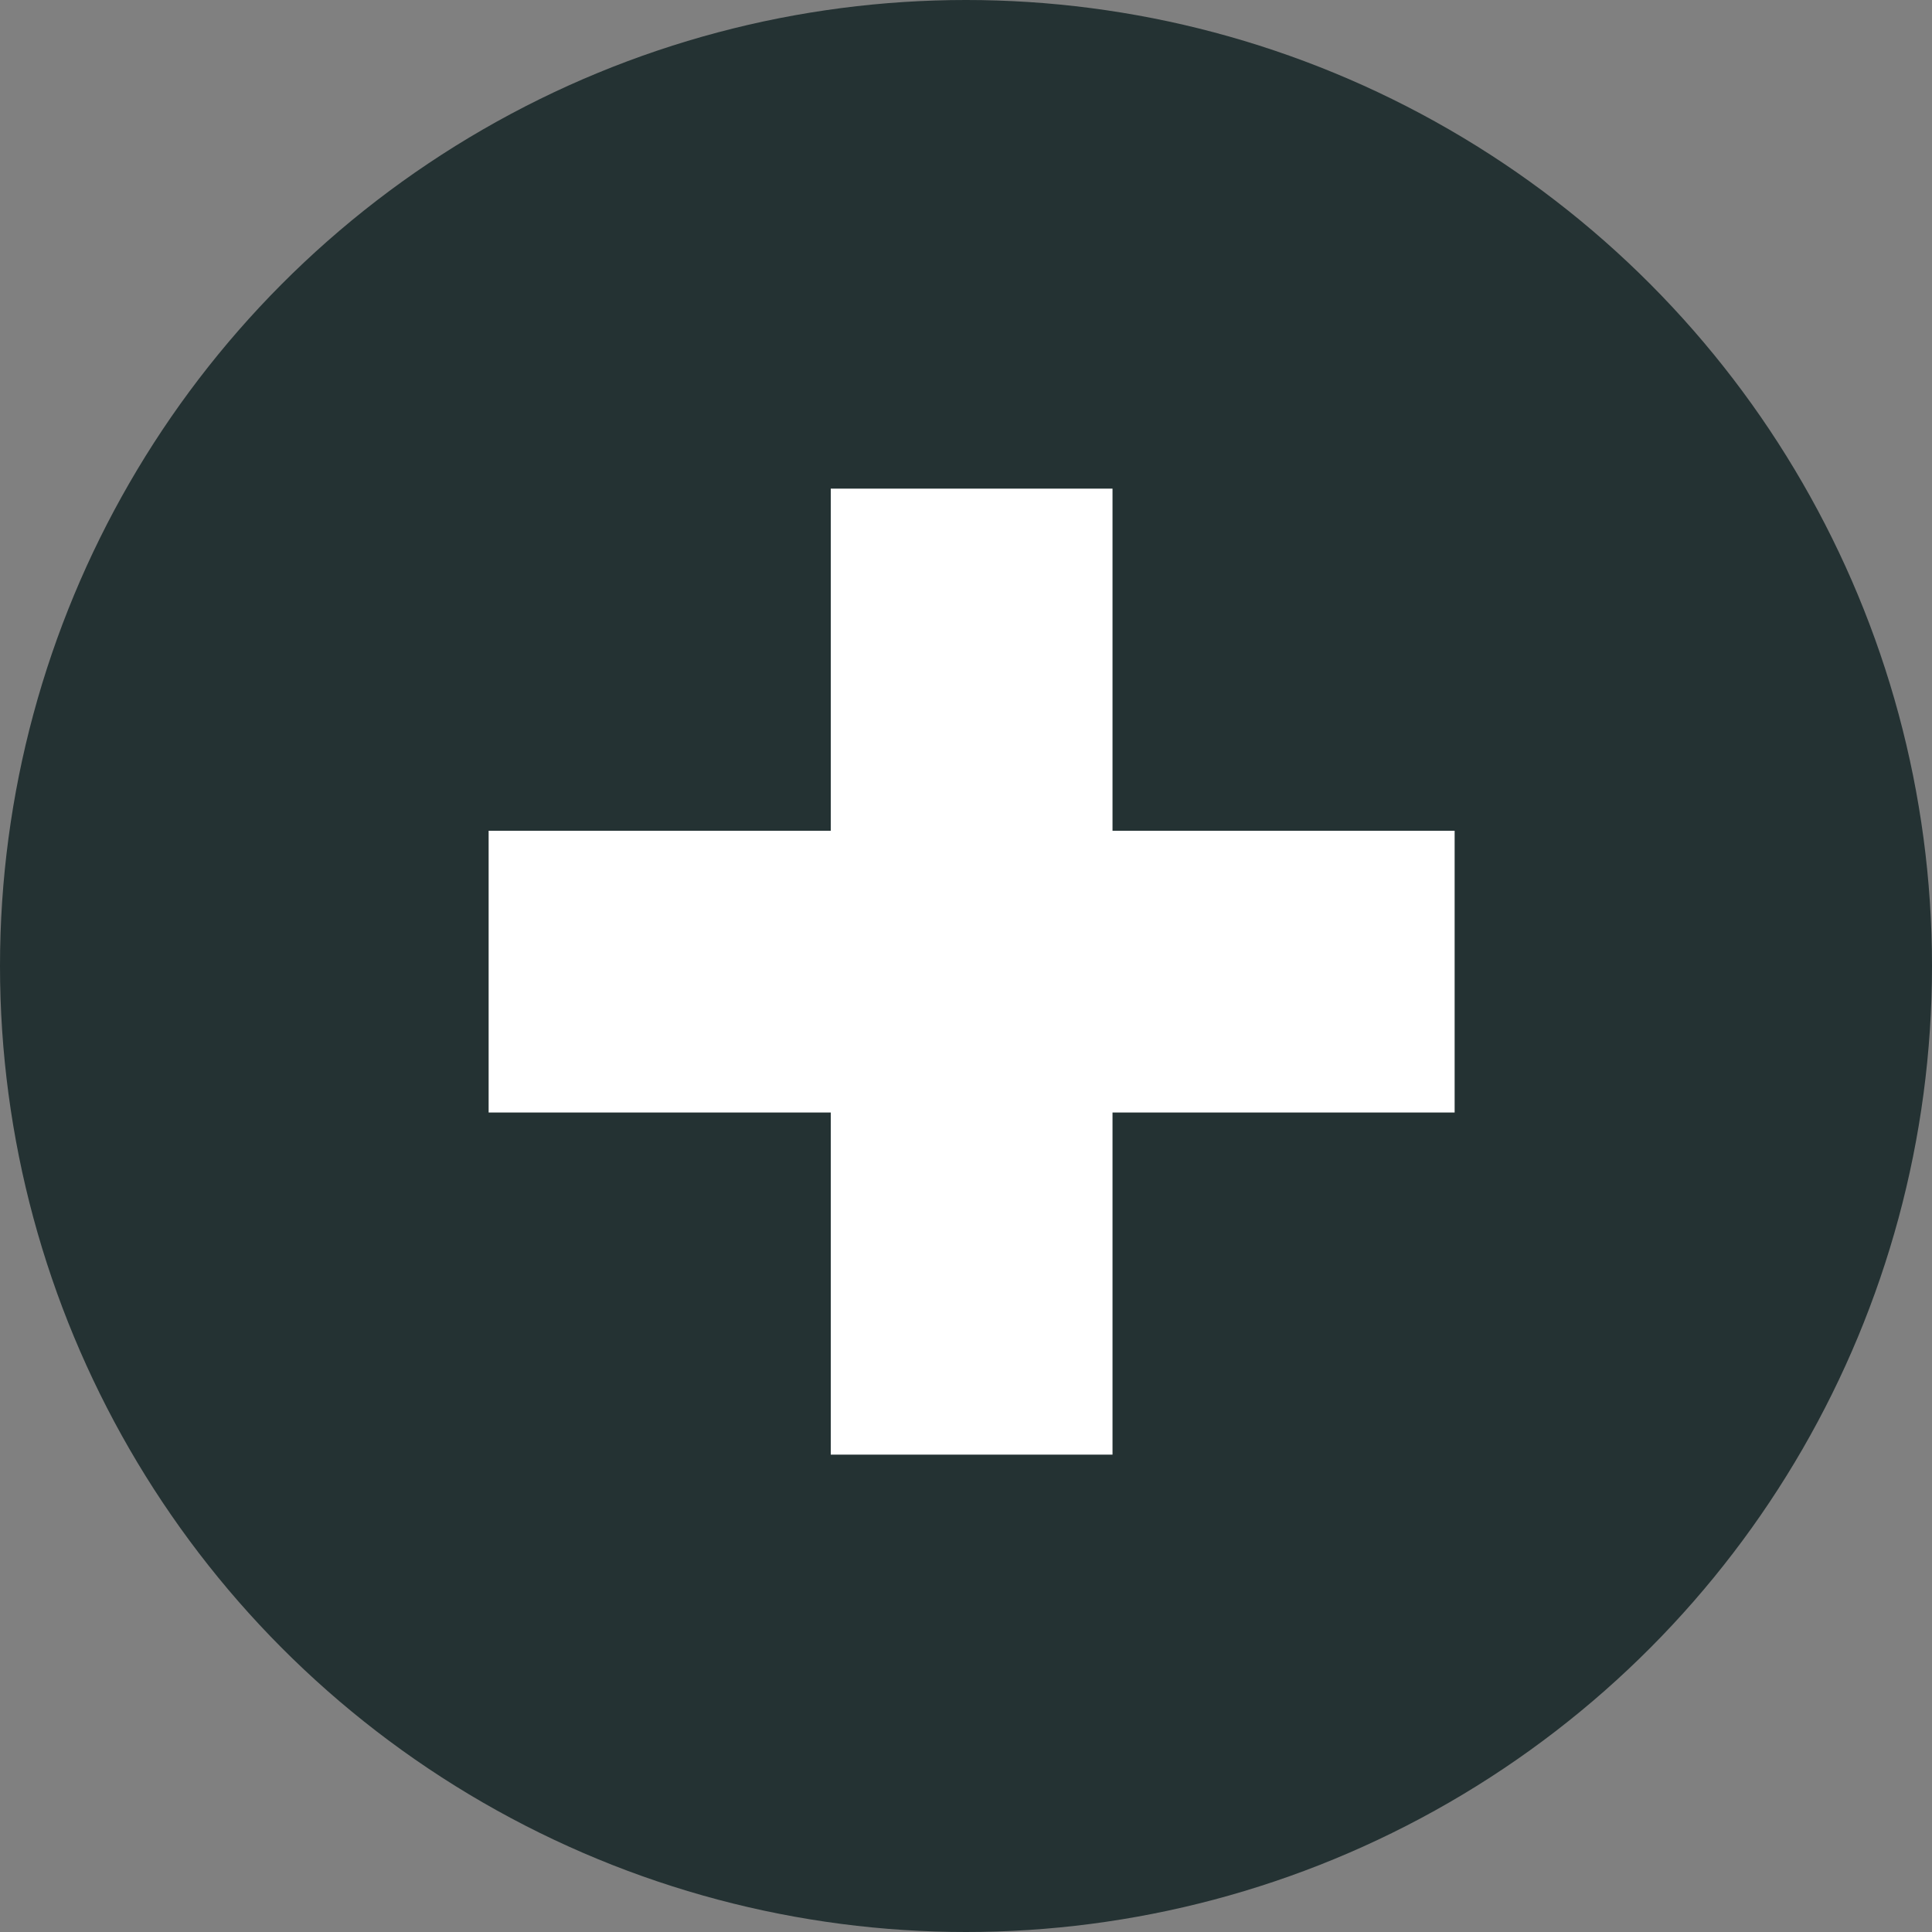 <?xml version="1.0" encoding="utf-8"?>
<!-- Generator: Adobe Illustrator 16.0.0, SVG Export Plug-In . SVG Version: 6.00 Build 0)  -->
<!DOCTYPE svg PUBLIC "-//W3C//DTD SVG 1.1//EN" "http://www.w3.org/Graphics/SVG/1.1/DTD/svg11.dtd">
<svg version="1.1" id="Layer_1" xmlns="http://www.w3.org/2000/svg" xmlns:xlink="http://www.w3.org/1999/xlink" x="0px" y="0px"
	 width="12px" height="12px" viewBox="0 0 12 12" enable-background="new 0 0 12 12" xml:space="preserve">
	<rect x="0" y="0" width="12" height="12" fill="#808080" stroke="none"/>
	<circle fill="#243233" cx="6" cy="6" r="6"/>
	<polygon fill="#FFFFFF" points="9.035,5.16 6.91,5.16 6.91,3.035 5.16,3.035 5.16,5.16 3.035,5.16 3.035,6.91 5.16,6.91
		5.16,9.035 6.91,9.035 6.91,6.91 9.035,6.91 	"/>
</svg>
